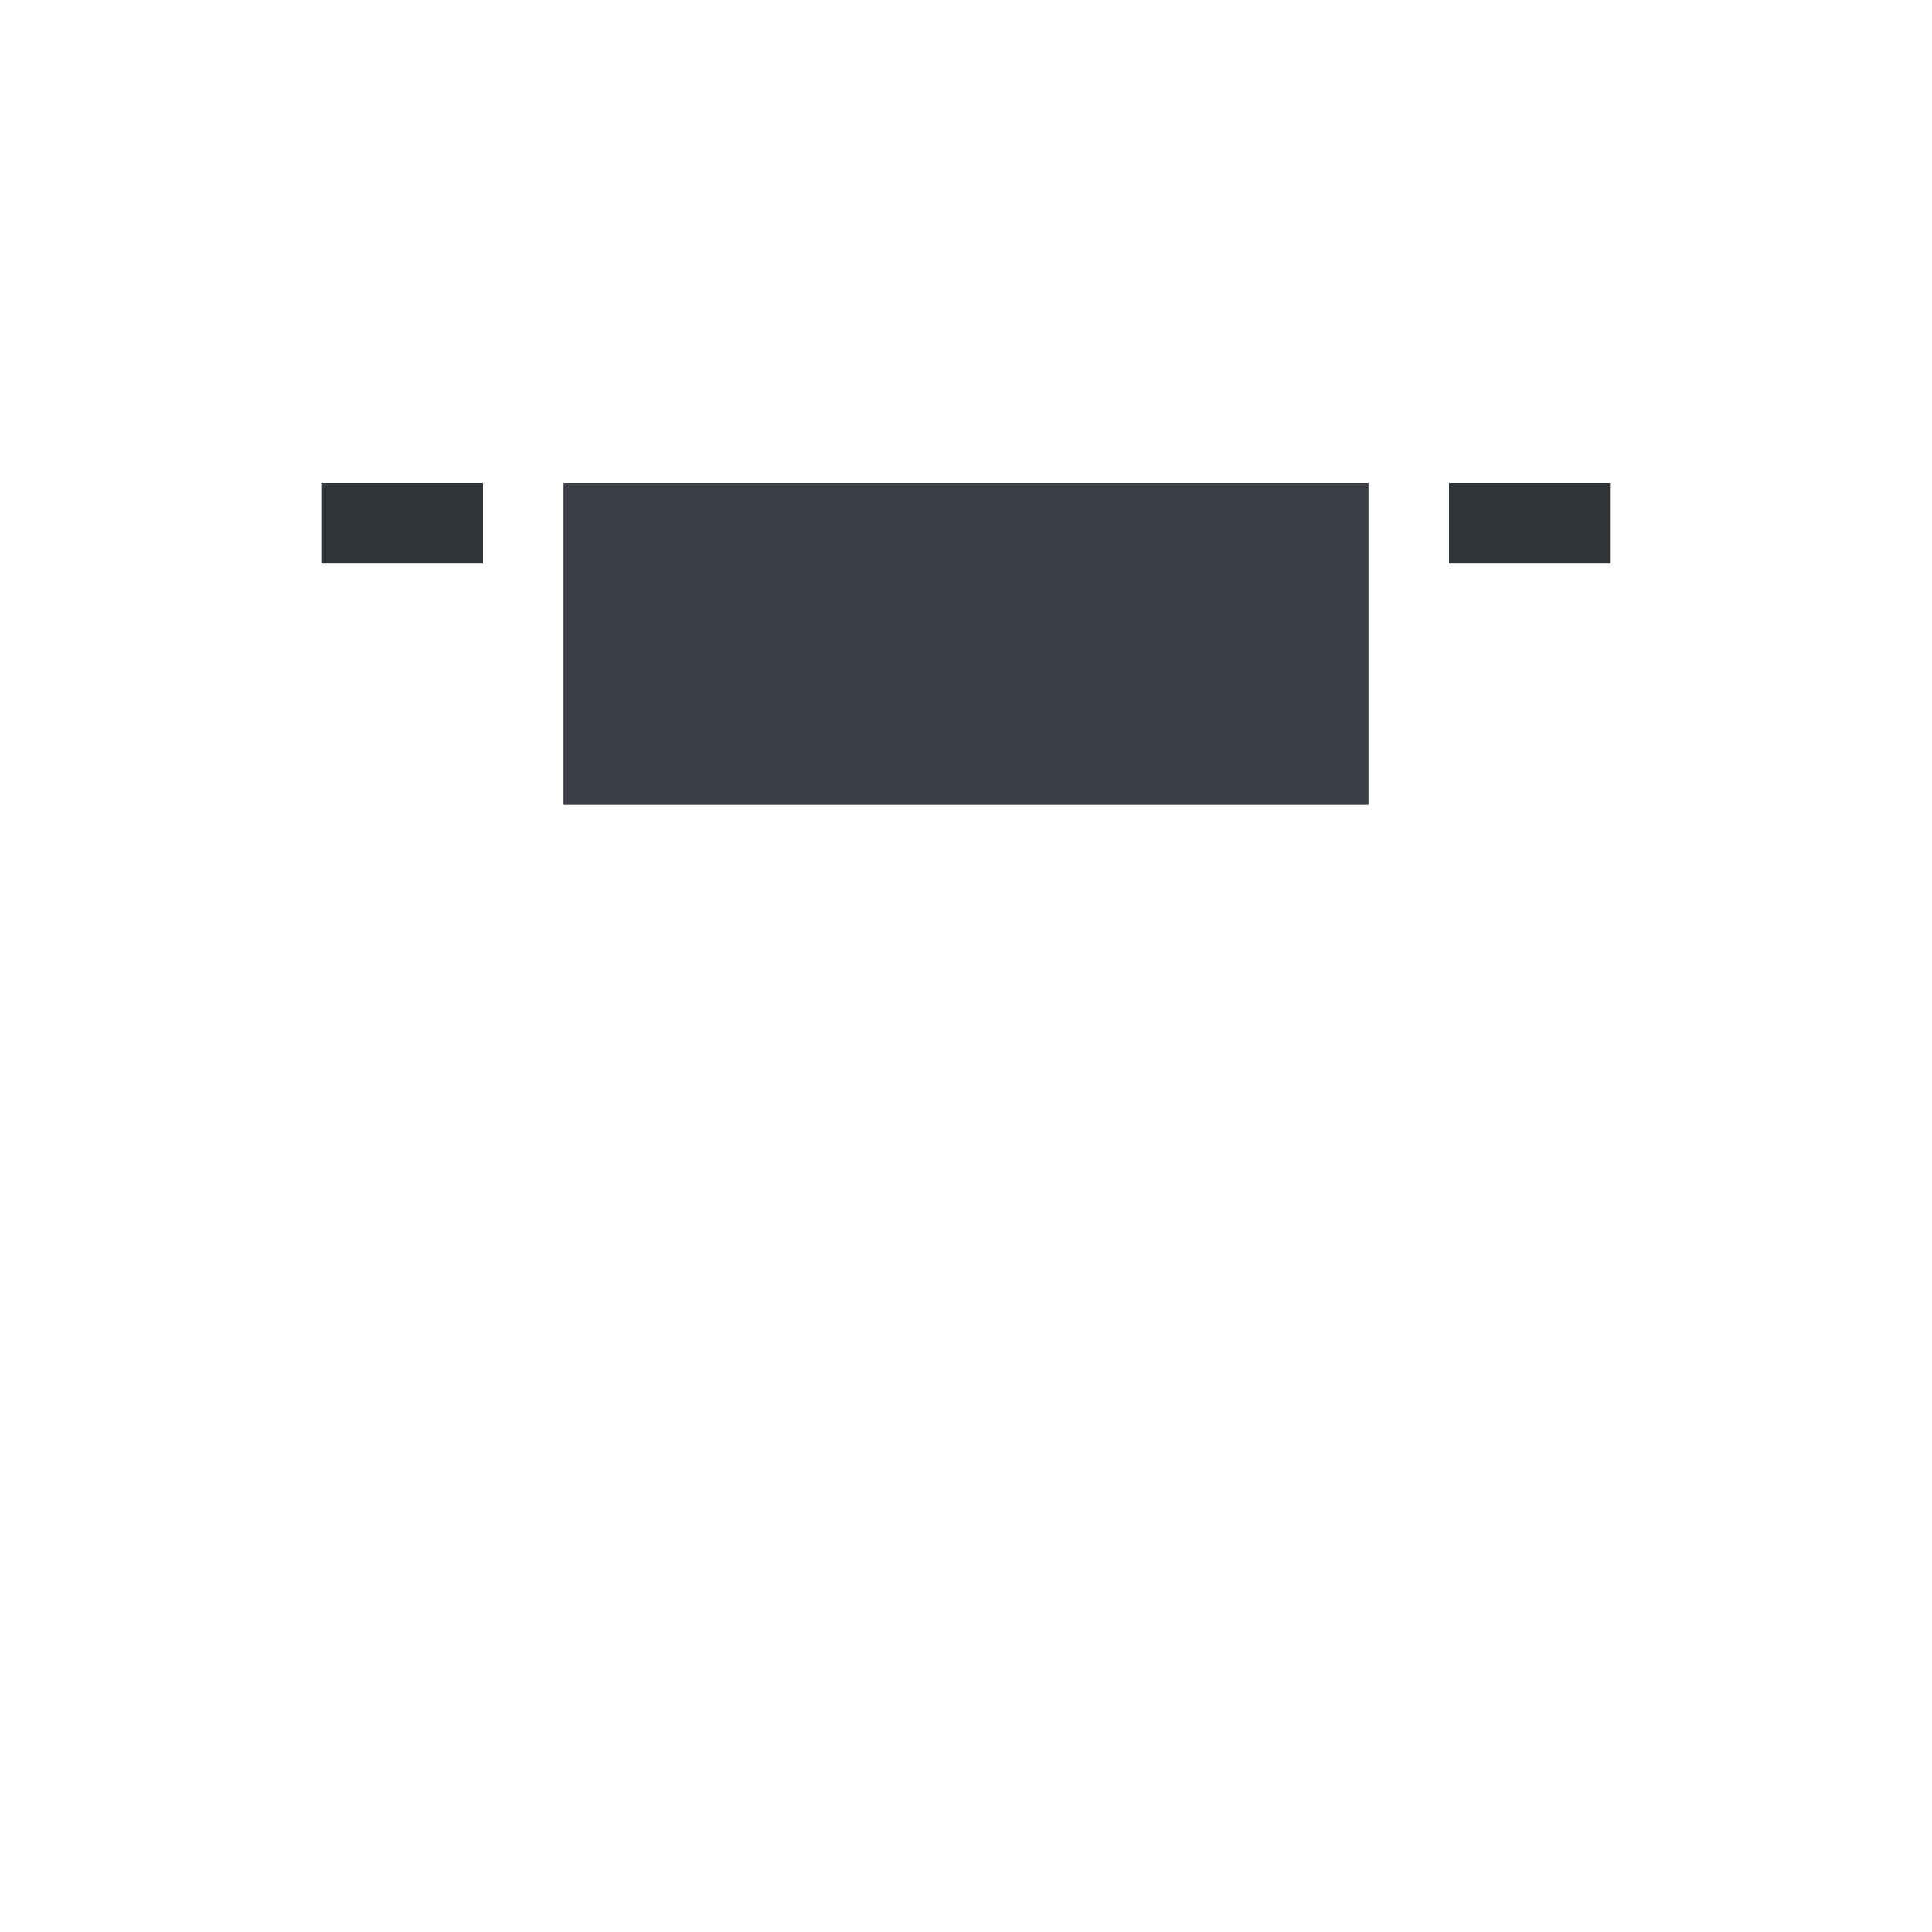 <?xml version='1.0'?><svg height='24' version='1.1' width='24' xmlns='http://www.w3.org/2000/svg'><g transform='translate(-400,-280)'><rect height='4' style='fill:#3b3f45' width='10' x='407' y='286'/><rect height='1' style='fill:#303338' width='2' x='404' y='286'/><rect height='1' style='fill:#303338' width='2' x='418' y='286'/></g></svg>